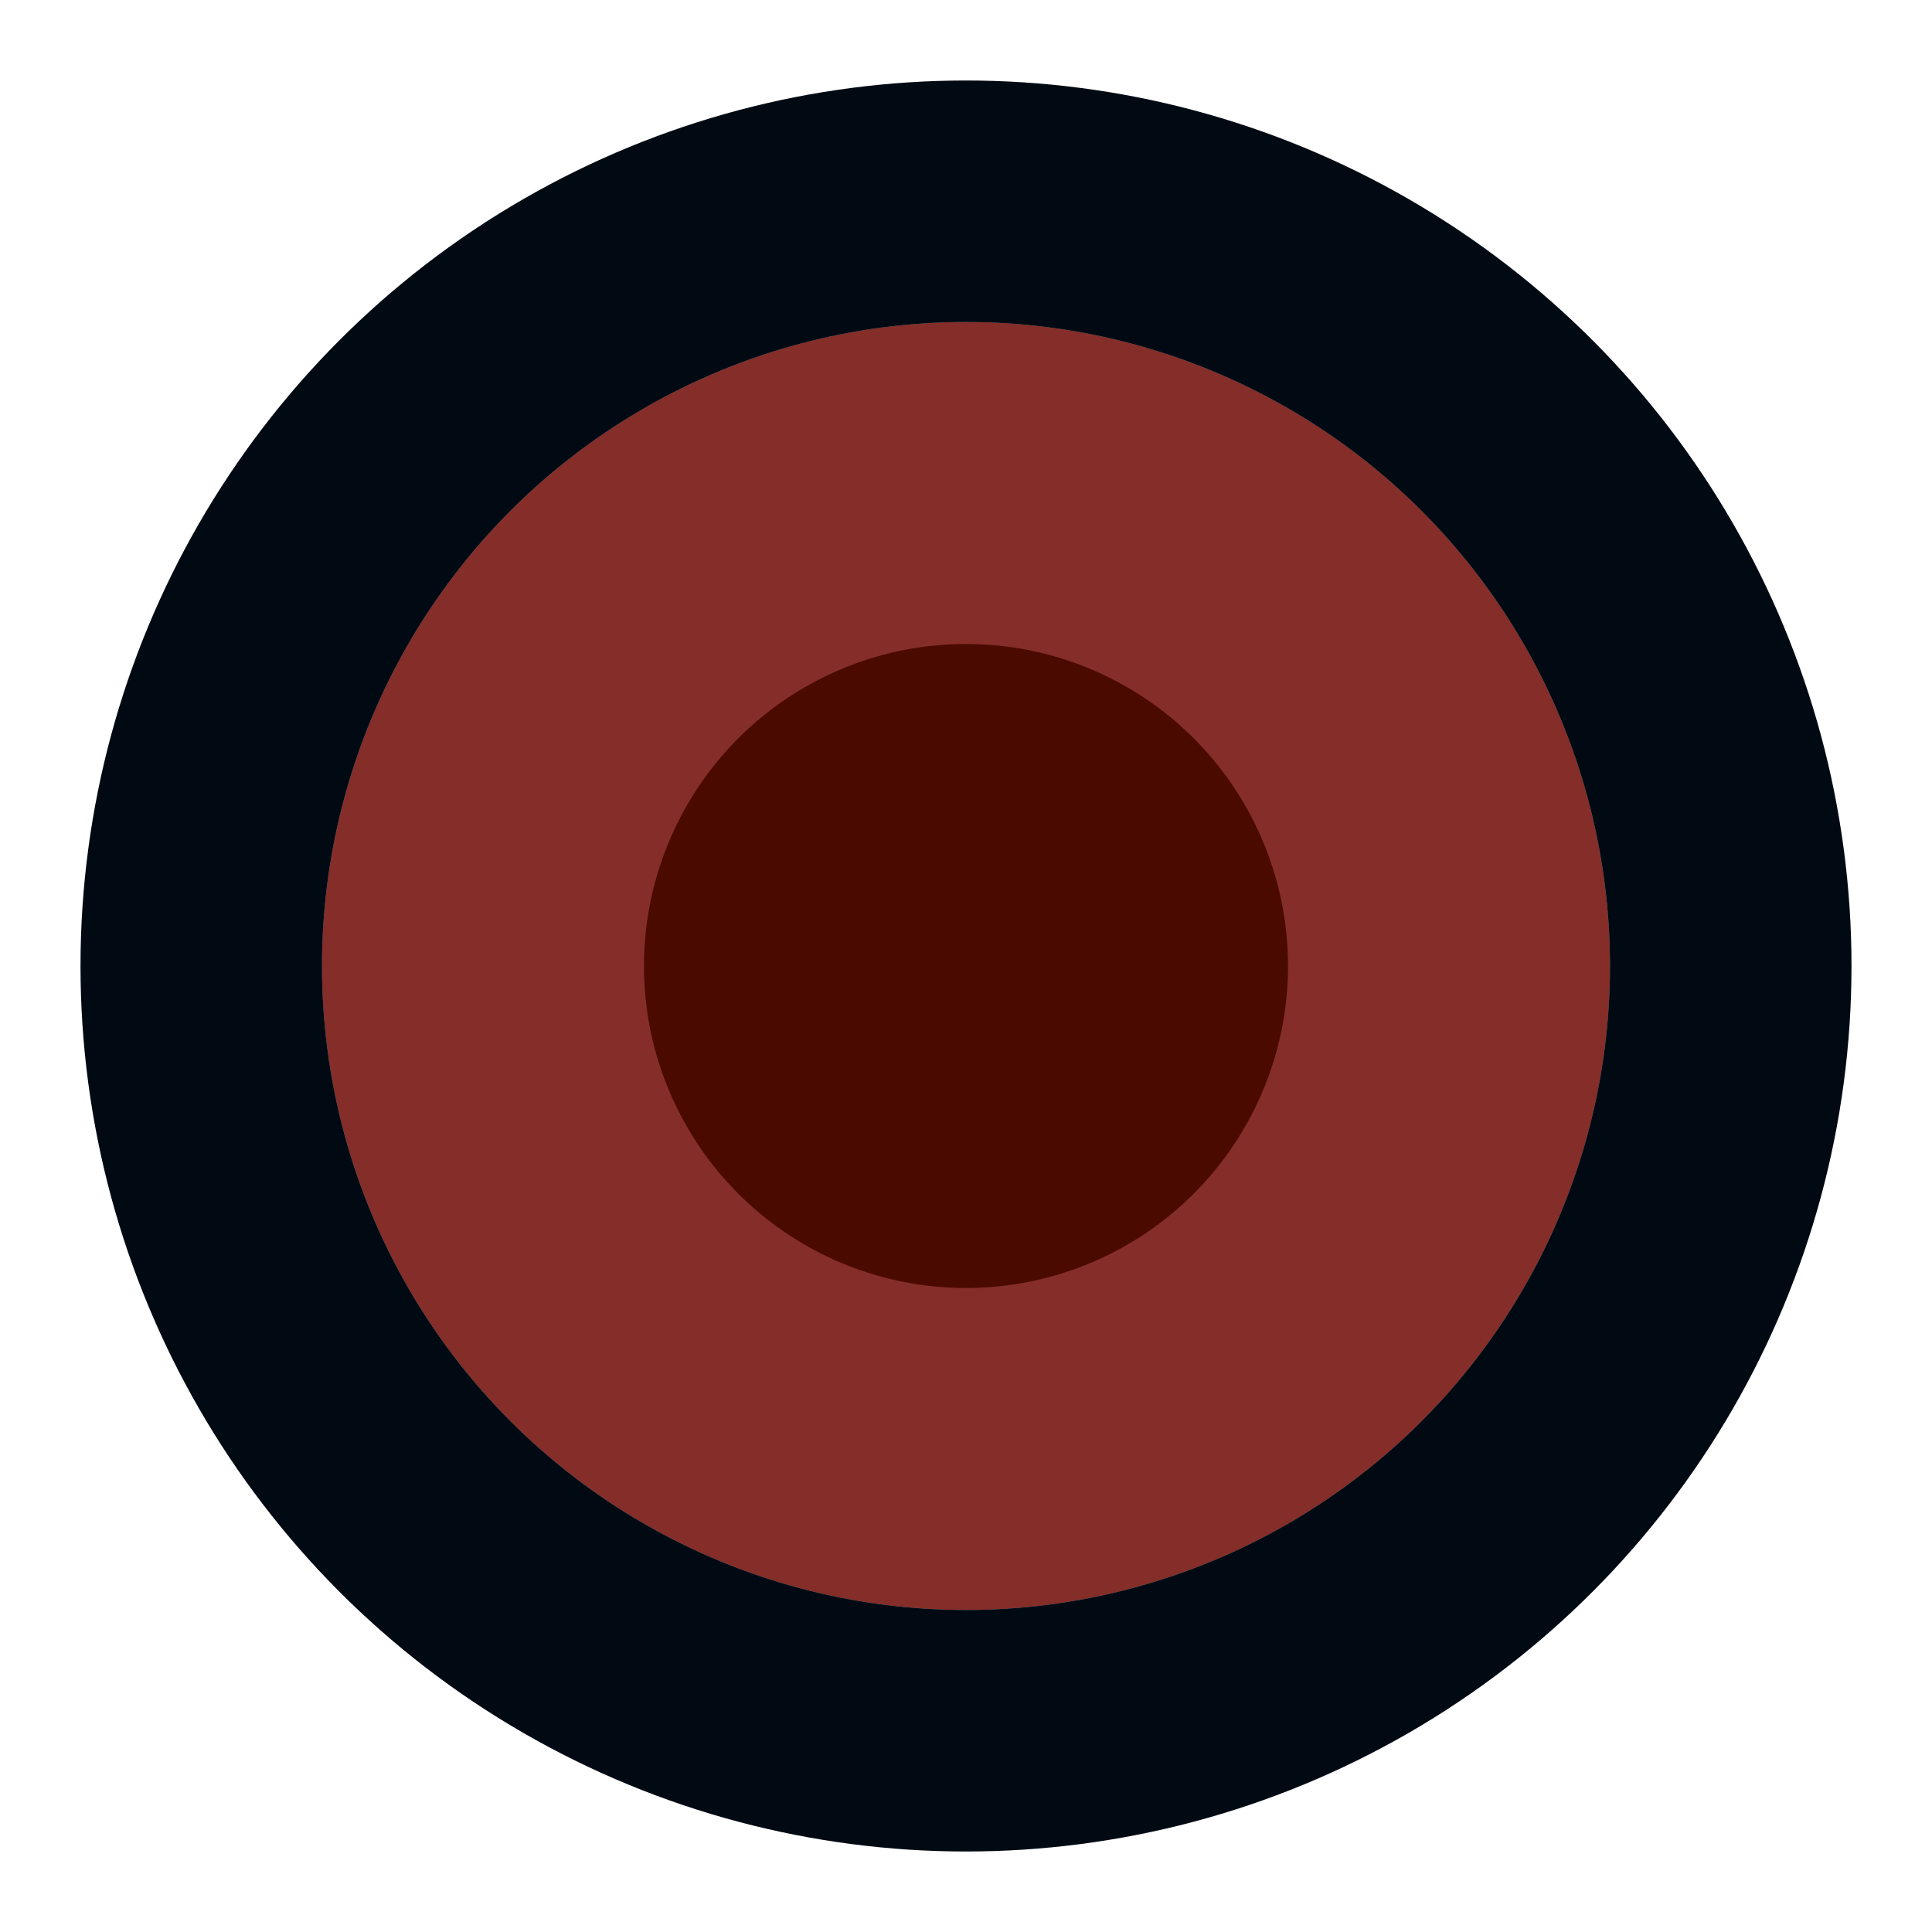 <svg width="12" height="12" viewBox="0 0 12 12" fill="none" xmlns="http://www.w3.org/2000/svg">
<circle cx="6" cy="6" r="4.75" fill="#037594" stroke="#010A13" stroke-width="1.5"/>
<circle cx="6" cy="6" r="3" fill="#4A0A00" stroke="#852D28" stroke-width="2"/>
</svg>
